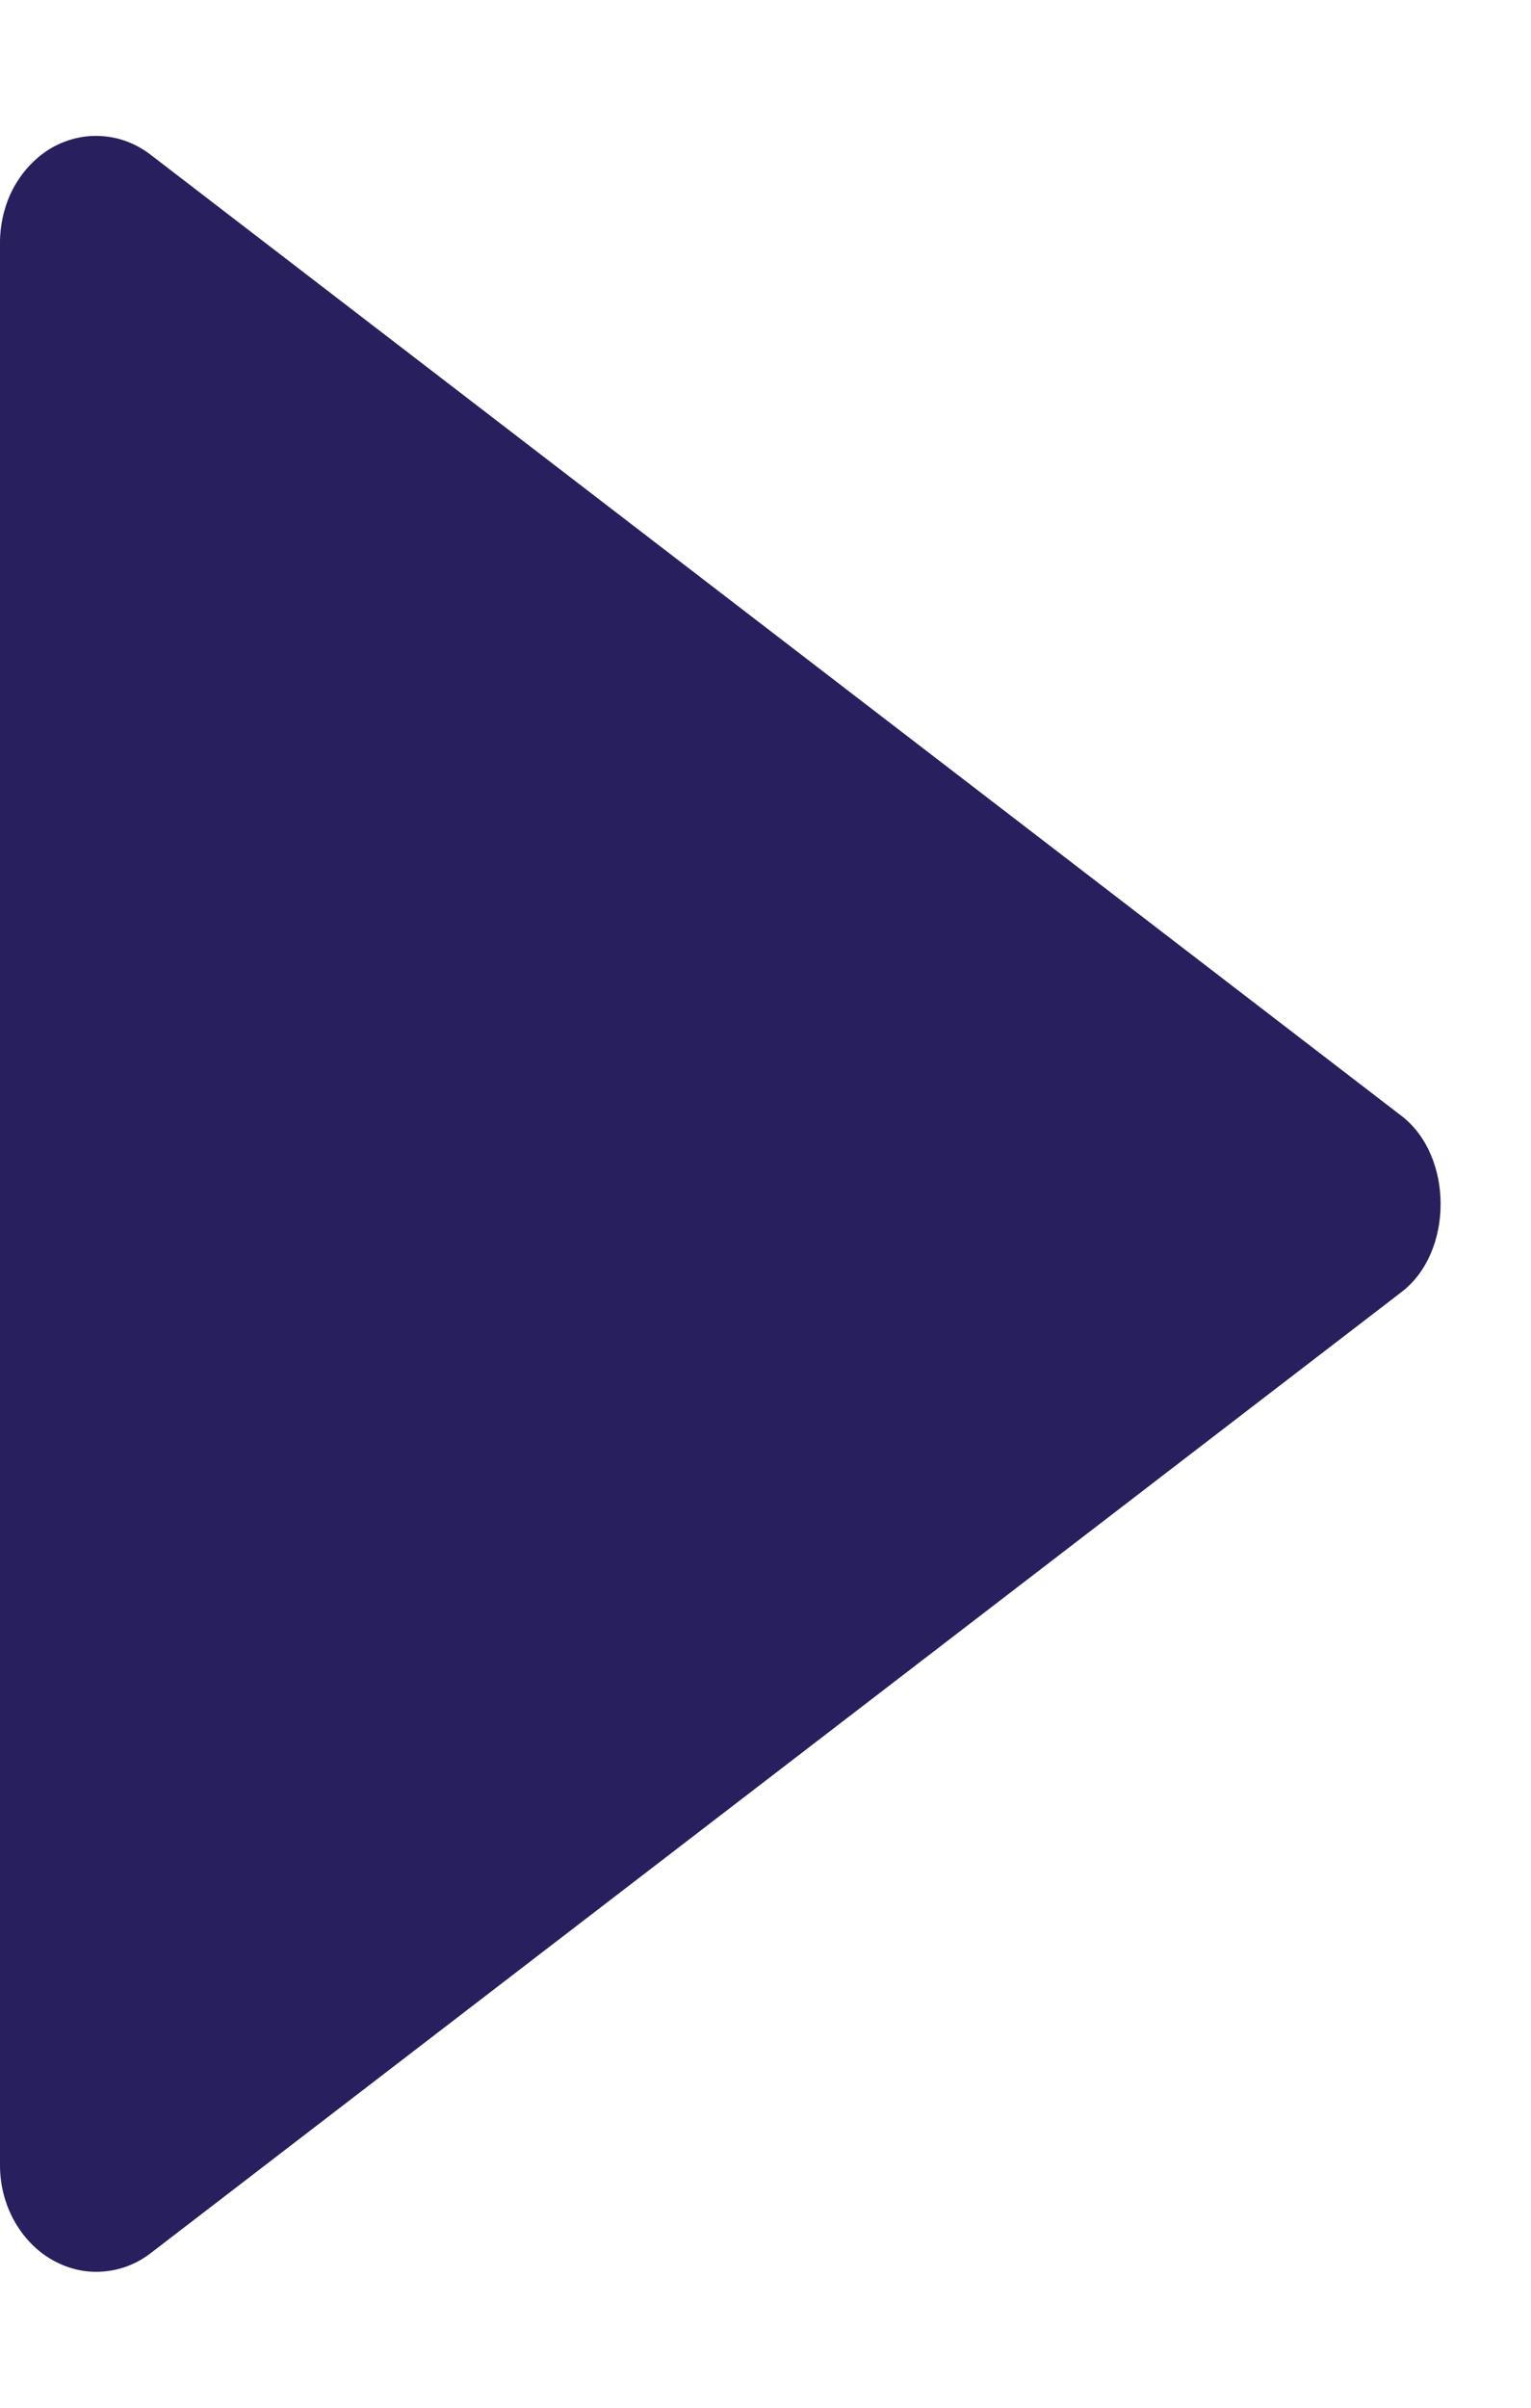 <svg width="7" height="11" viewBox="0 0 7 11" fill="none" xmlns="http://www.w3.org/2000/svg">
<path d="M-4.24577e-05 1.109L-4.28032e-05 9.892C0 9.981 0.022 10.068 0.064 10.144C0.106 10.22 0.165 10.282 0.236 10.323C0.307 10.364 0.387 10.384 0.467 10.378C0.547 10.373 0.624 10.344 0.69 10.293L6.409 5.902C6.646 5.72 6.646 5.282 6.409 5.099L0.69 0.708C0.624 0.657 0.547 0.627 0.467 0.622C0.387 0.616 0.307 0.635 0.235 0.676C0.164 0.718 0.105 0.78 0.063 0.856C0.022 0.932 -0 1.02 -4.24577e-05 1.109Z" fill="#281F5E"/>
</svg>
